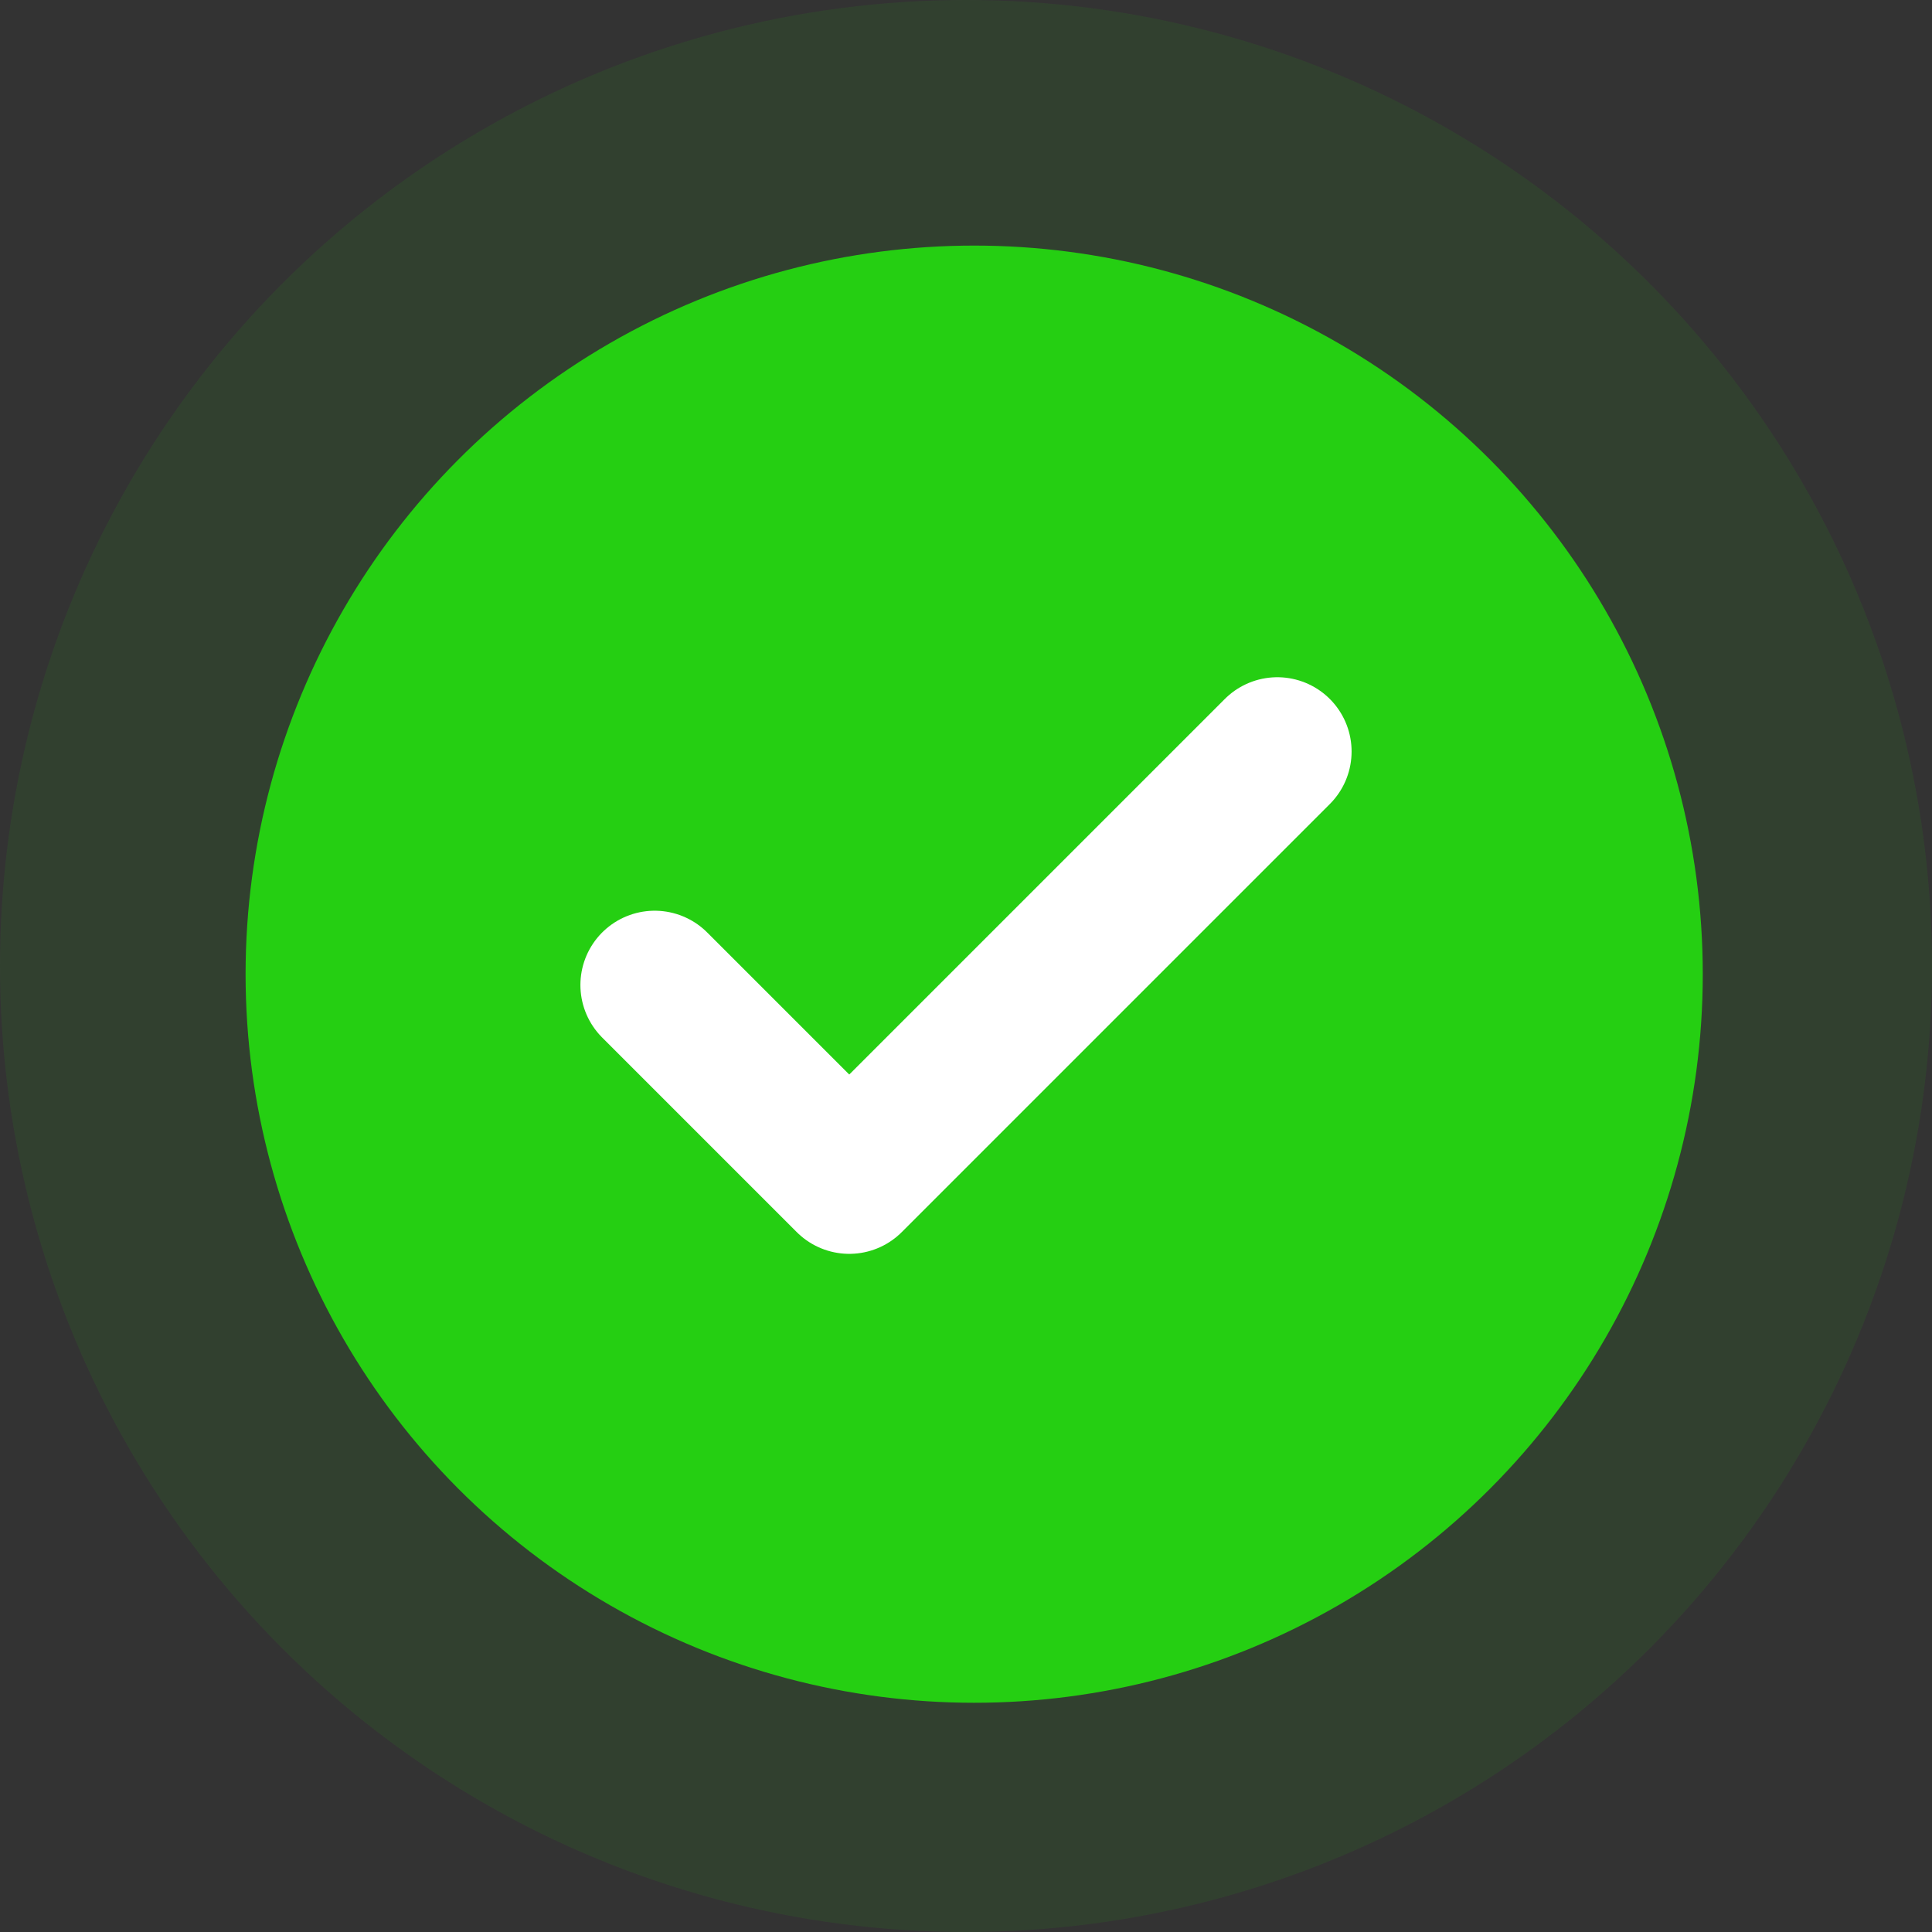 <svg id="Group_31" data-name="Group 31" xmlns="http://www.w3.org/2000/svg" width="110.546" height="110.546" viewBox="0 0 110.546 110.546">
  <rect x="0" y="0" width="110.546" height="110.546" fill="#333333" stroke="none"/>
  <circle id="Ellipse_8" data-name="Ellipse 8" cx="55.273" cy="55.273" r="55.273" transform="translate(0 0)" fill="rgba(37,207,18,0.09)"/>
  <circle id="Ellipse_9" data-name="Ellipse 9" cx="41.689" cy="41.689" r="41.689" transform="translate(14.052 14.052)" fill="#25cf12"/>
  <path id="Icon_feather-check" data-name="Icon feather-check" d="M41.626,9,17.133,33.493,6,22.36" transform="translate(31.46 34)" fill="none" stroke="#fff" stroke-linecap="round" stroke-linejoin="round" stroke-width="8.5"/>
</svg>
